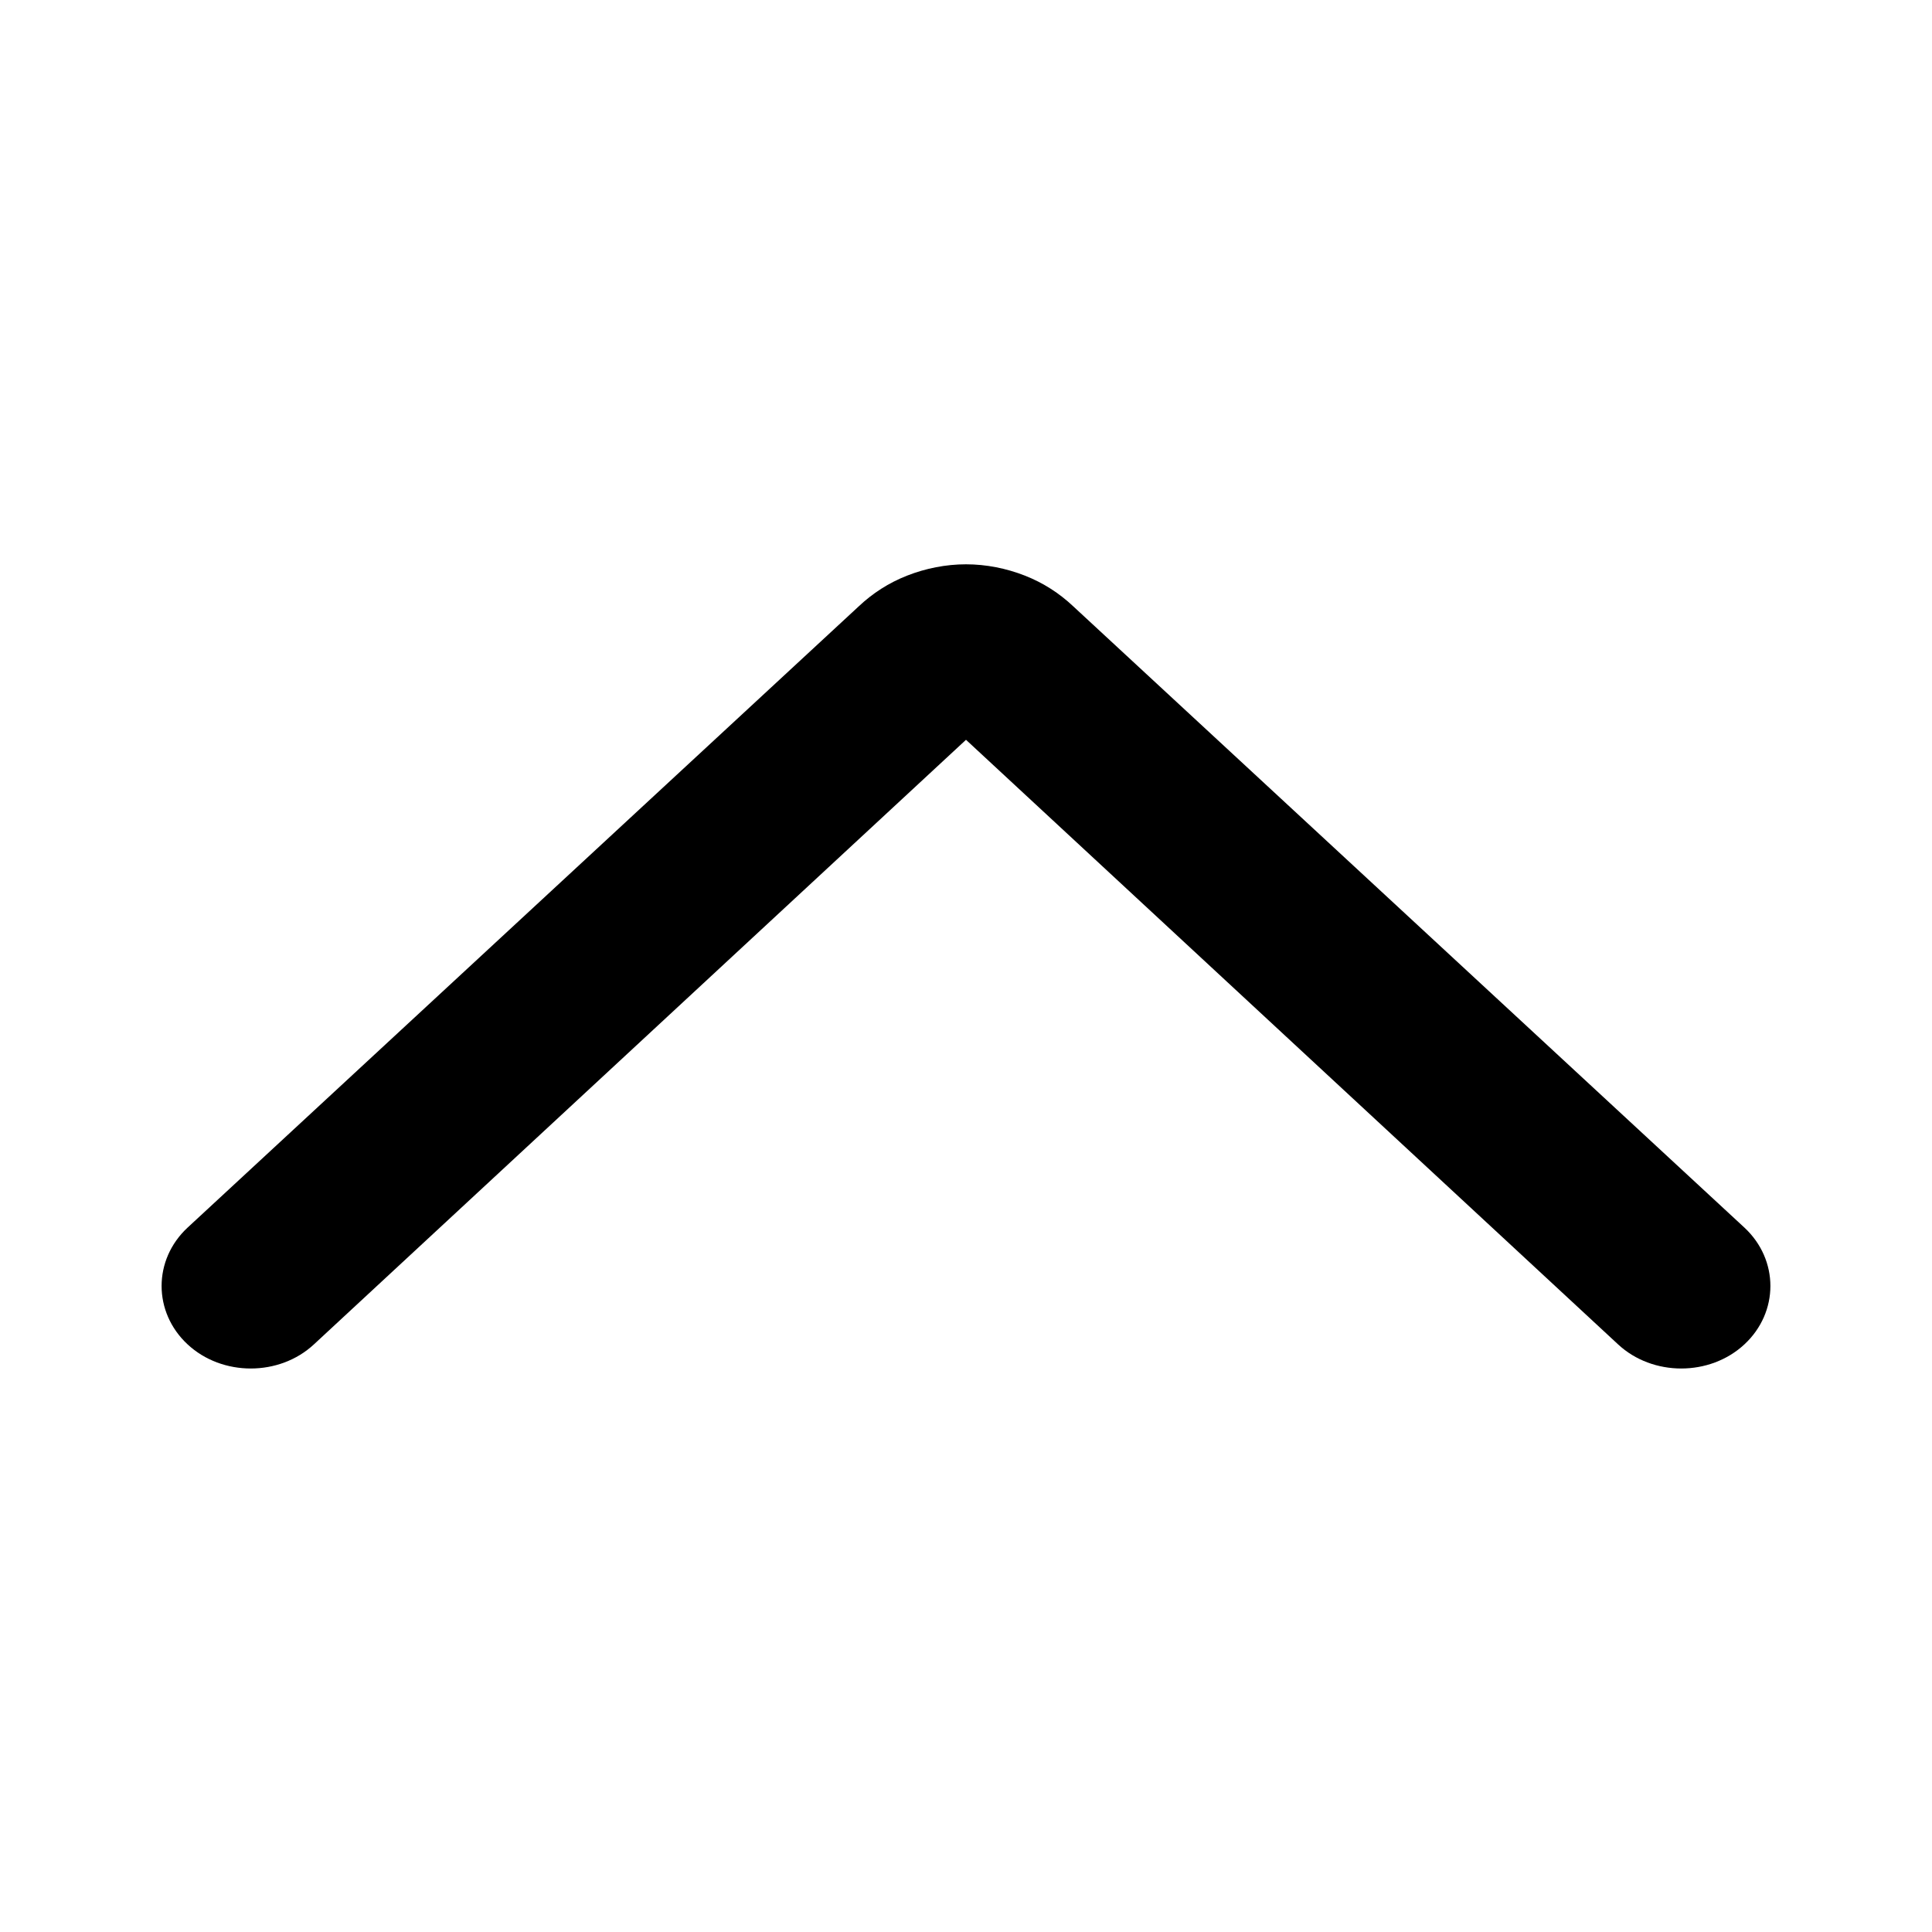 <svg viewBox="0 0 24 24" xmlns="http://www.w3.org/2000/svg">
  <path d="m12,9.19l-8.1,7.51c-.43.4-1.14.4-1.57,0-.43-.4-.43-1.05,0-1.45l8.34-7.72c.17-.16.37-.29.6-.38.23-.09.48-.14.73-.14s.5.05.73.14c.23.09.43.22.6.38l8.34,7.72c.43.4.43,1.05,0,1.45-.43.4-1.14.4-1.57,0l-8.1-7.51Z"/>
</svg>